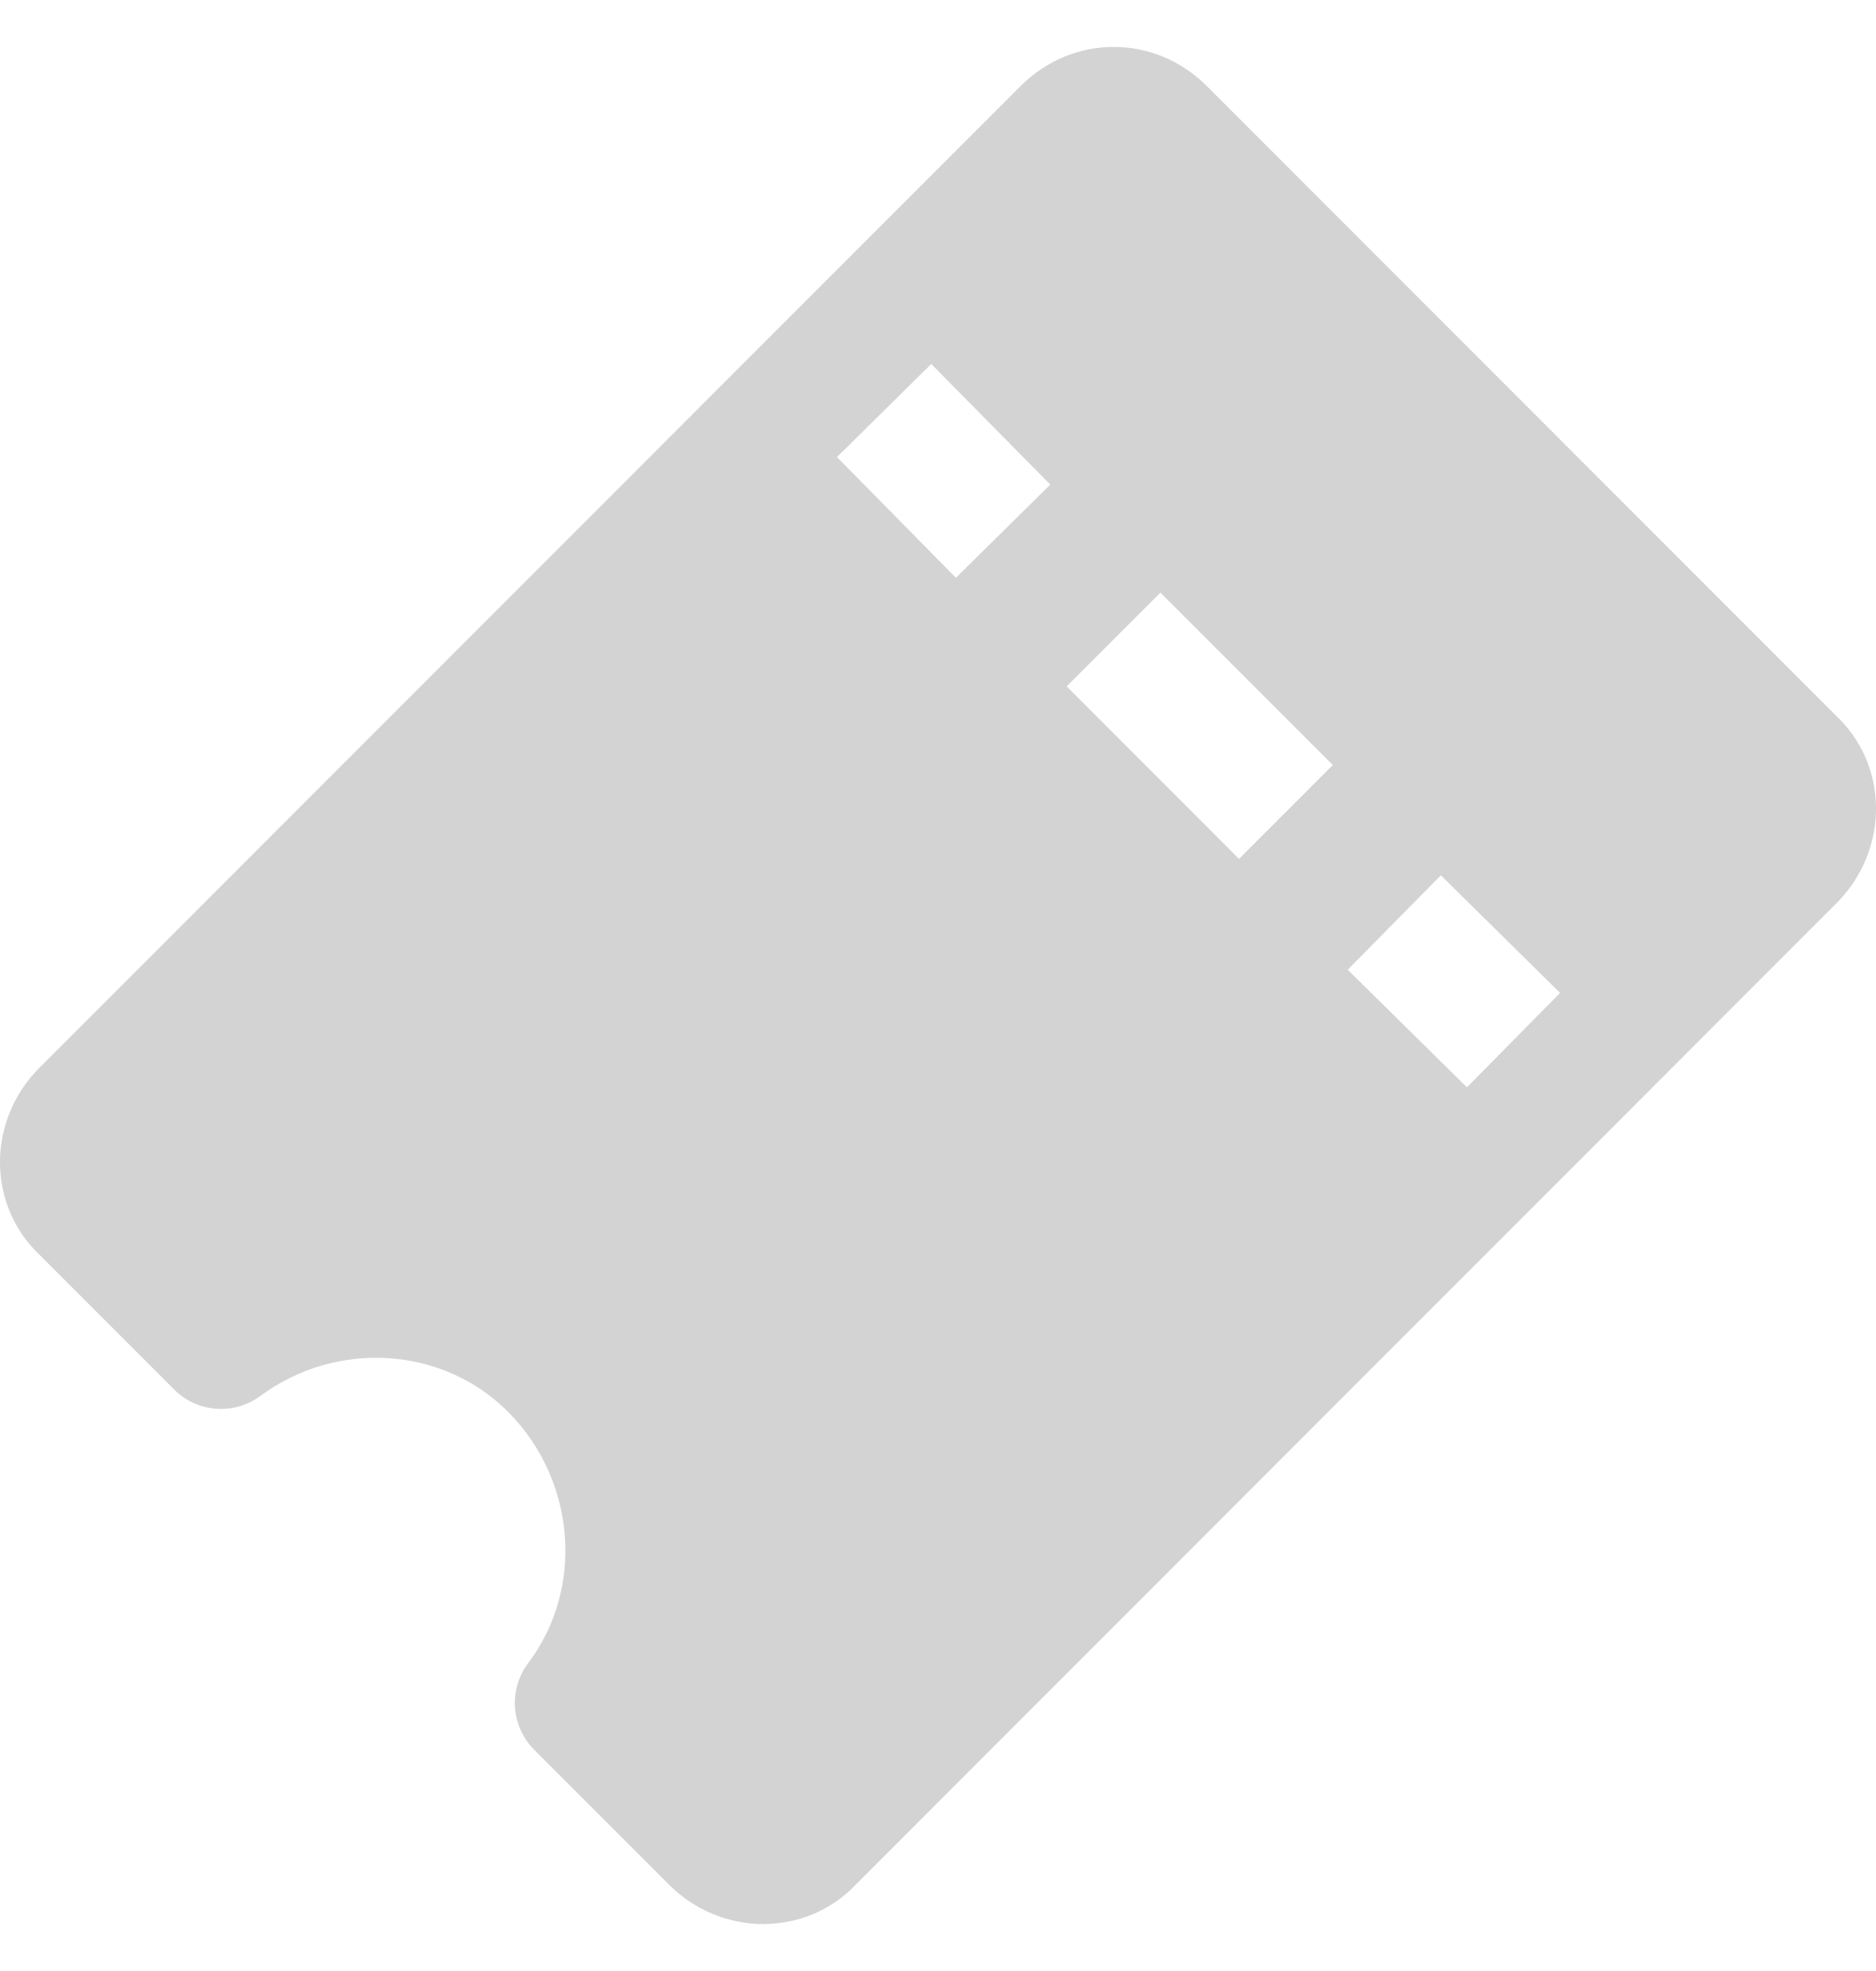 <svg width="20" height="21" viewBox="0 0 20 21" fill="none" xmlns="http://www.w3.org/2000/svg">
<path fill-rule="evenodd" clip-rule="evenodd" d="M12.867 0.918L19.572 7.623C19.84 7.875 19.992 8.217 20 8.587C20.008 8.97 19.855 9.347 19.581 9.621L9.131 20.072C8.879 20.34 8.537 20.491 8.167 20.499L8.148 20.5L8.137 20.5C7.764 20.5 7.4 20.348 7.133 20.081L5.696 18.644C5.446 18.394 5.419 18 5.632 17.718C6.228 16.929 6.142 15.785 5.431 15.057C4.737 14.346 3.596 14.267 2.776 14.873C2.495 15.08 2.103 15.052 1.856 14.804L0.428 13.376C0.16 13.124 0.008 12.782 0 12.411C-0.008 12.029 0.144 11.652 0.419 11.378L10.879 0.918C11.436 0.361 12.309 0.36 12.867 0.918ZM8.923 4.87L9.928 3.878L11.197 5.163L10.191 6.156L8.923 4.87ZM15.361 9.326L14.368 10.332L15.639 11.585L16.632 10.579L15.361 9.326ZM11.372 7.313L12.371 6.314L14.209 8.151L13.209 9.151L11.372 7.313Z" fill="#D3D3D3"/>
</svg>
